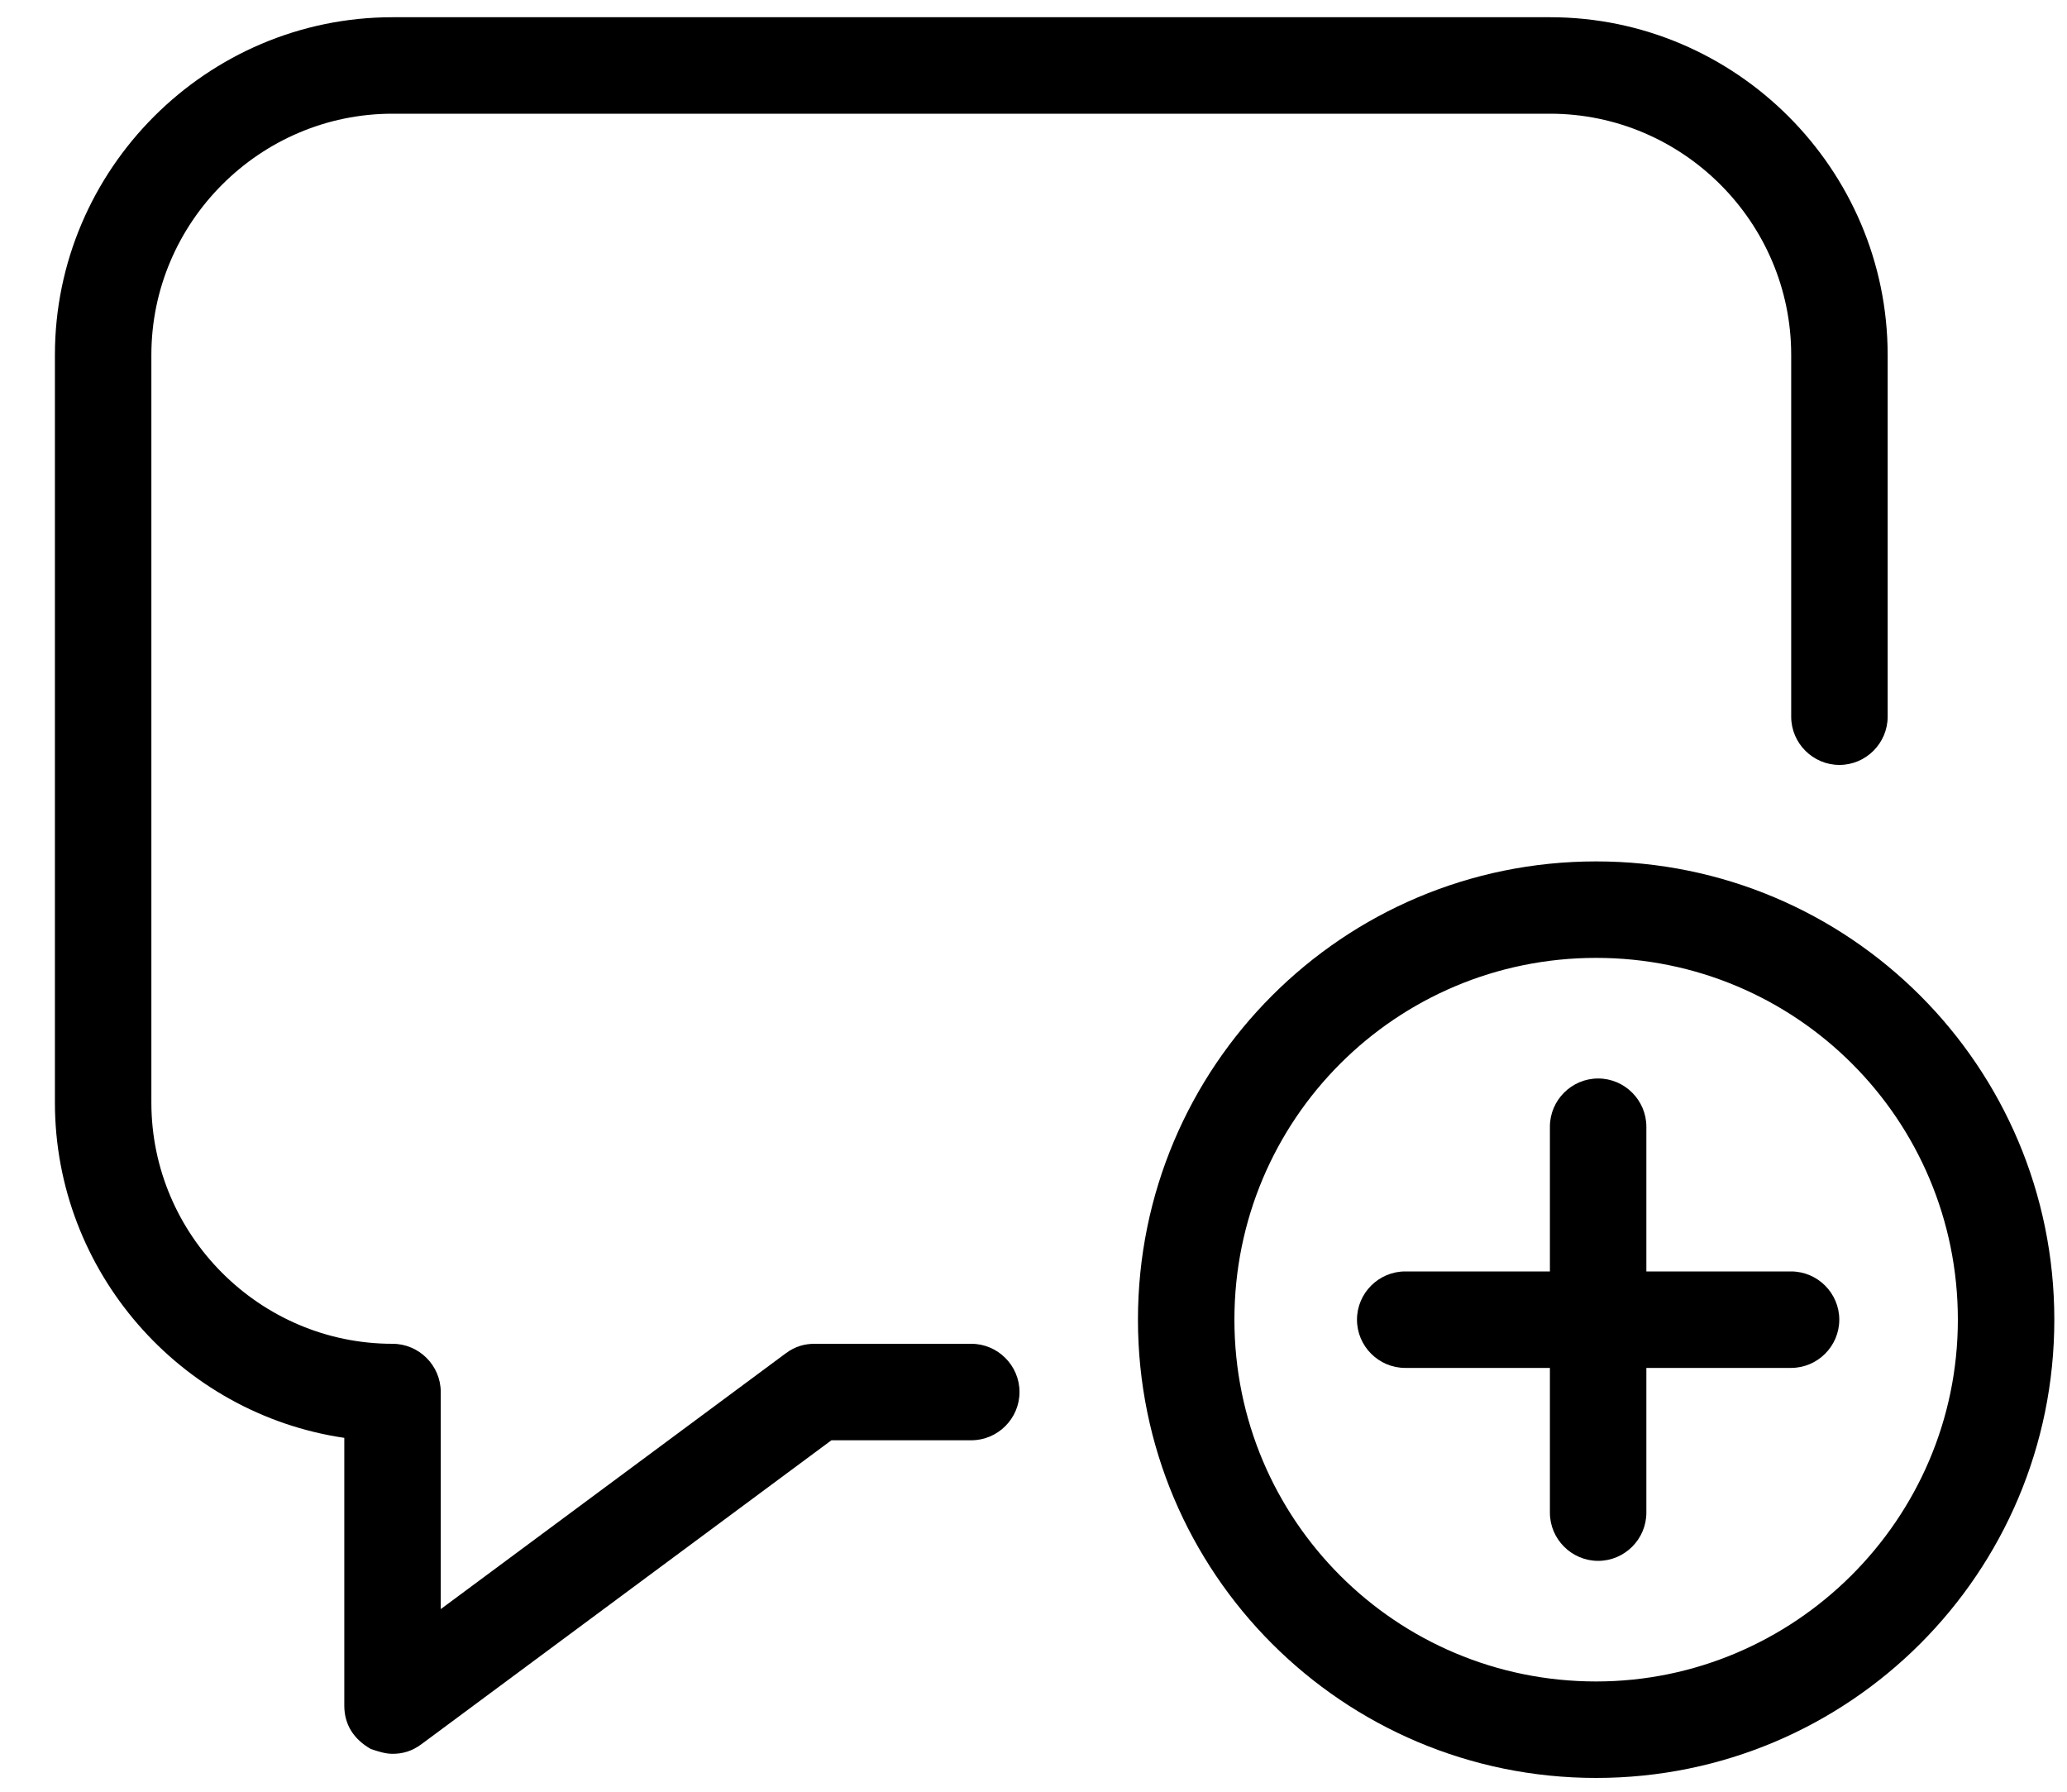 <svg width="30" height="26" viewBox="0 0 30 26" fill="none" xmlns="http://www.w3.org/2000/svg">
<path d="M23.166 12.5C19.491 12.5 16.516 15.475 16.516 19.15C16.516 22.825 19.491 25.8 23.166 25.8C26.841 25.8 29.816 22.825 29.816 19.15C29.816 15.475 26.841 12.5 23.166 12.5ZM23.166 24.4C20.261 24.4 17.916 22.055 17.916 19.15C17.916 16.245 20.261 13.9 23.166 13.9C26.071 13.9 28.416 16.245 28.416 19.15C28.416 22.055 26.036 24.4 23.166 24.4Z" fill="black"/>
<path d="M25.995 18.45H23.895V16.35C23.895 15.965 23.58 15.65 23.195 15.65C22.81 15.65 22.495 15.965 22.495 16.35V18.45H20.395C20.01 18.45 19.695 18.765 19.695 19.15C19.695 19.535 20.01 19.85 20.395 19.85H22.495V21.95C22.495 22.335 22.81 22.65 23.195 22.65C23.58 22.65 23.895 22.335 23.895 21.95V19.85H25.995C26.38 19.85 26.695 19.535 26.695 19.15C26.695 18.765 26.38 18.45 25.995 18.45Z" fill="black"/>
<path d="M22.497 0.25H5.697C3.002 0.25 0.797 2.455 0.797 5.15V16C0.797 18.45 2.617 20.515 4.997 20.865V24.75C4.997 25.03 5.137 25.24 5.382 25.38C5.487 25.415 5.592 25.45 5.697 25.45C5.837 25.45 5.977 25.415 6.117 25.31L12.067 20.9H14.097C14.482 20.9 14.797 20.585 14.797 20.2C14.797 19.815 14.482 19.5 14.097 19.5H11.822C11.682 19.5 11.542 19.535 11.402 19.64L6.397 23.35V20.2C6.397 19.815 6.082 19.5 5.697 19.5C3.772 19.5 2.197 17.925 2.197 16V5.15C2.197 3.225 3.772 1.65 5.697 1.65H22.497C24.422 1.65 25.997 3.225 25.997 5.15V10.4C25.997 10.785 26.312 11.1 26.697 11.1C27.082 11.1 27.397 10.785 27.397 10.4V5.15C27.397 2.455 25.192 0.25 22.497 0.25Z" fill="black"/>
</svg>
